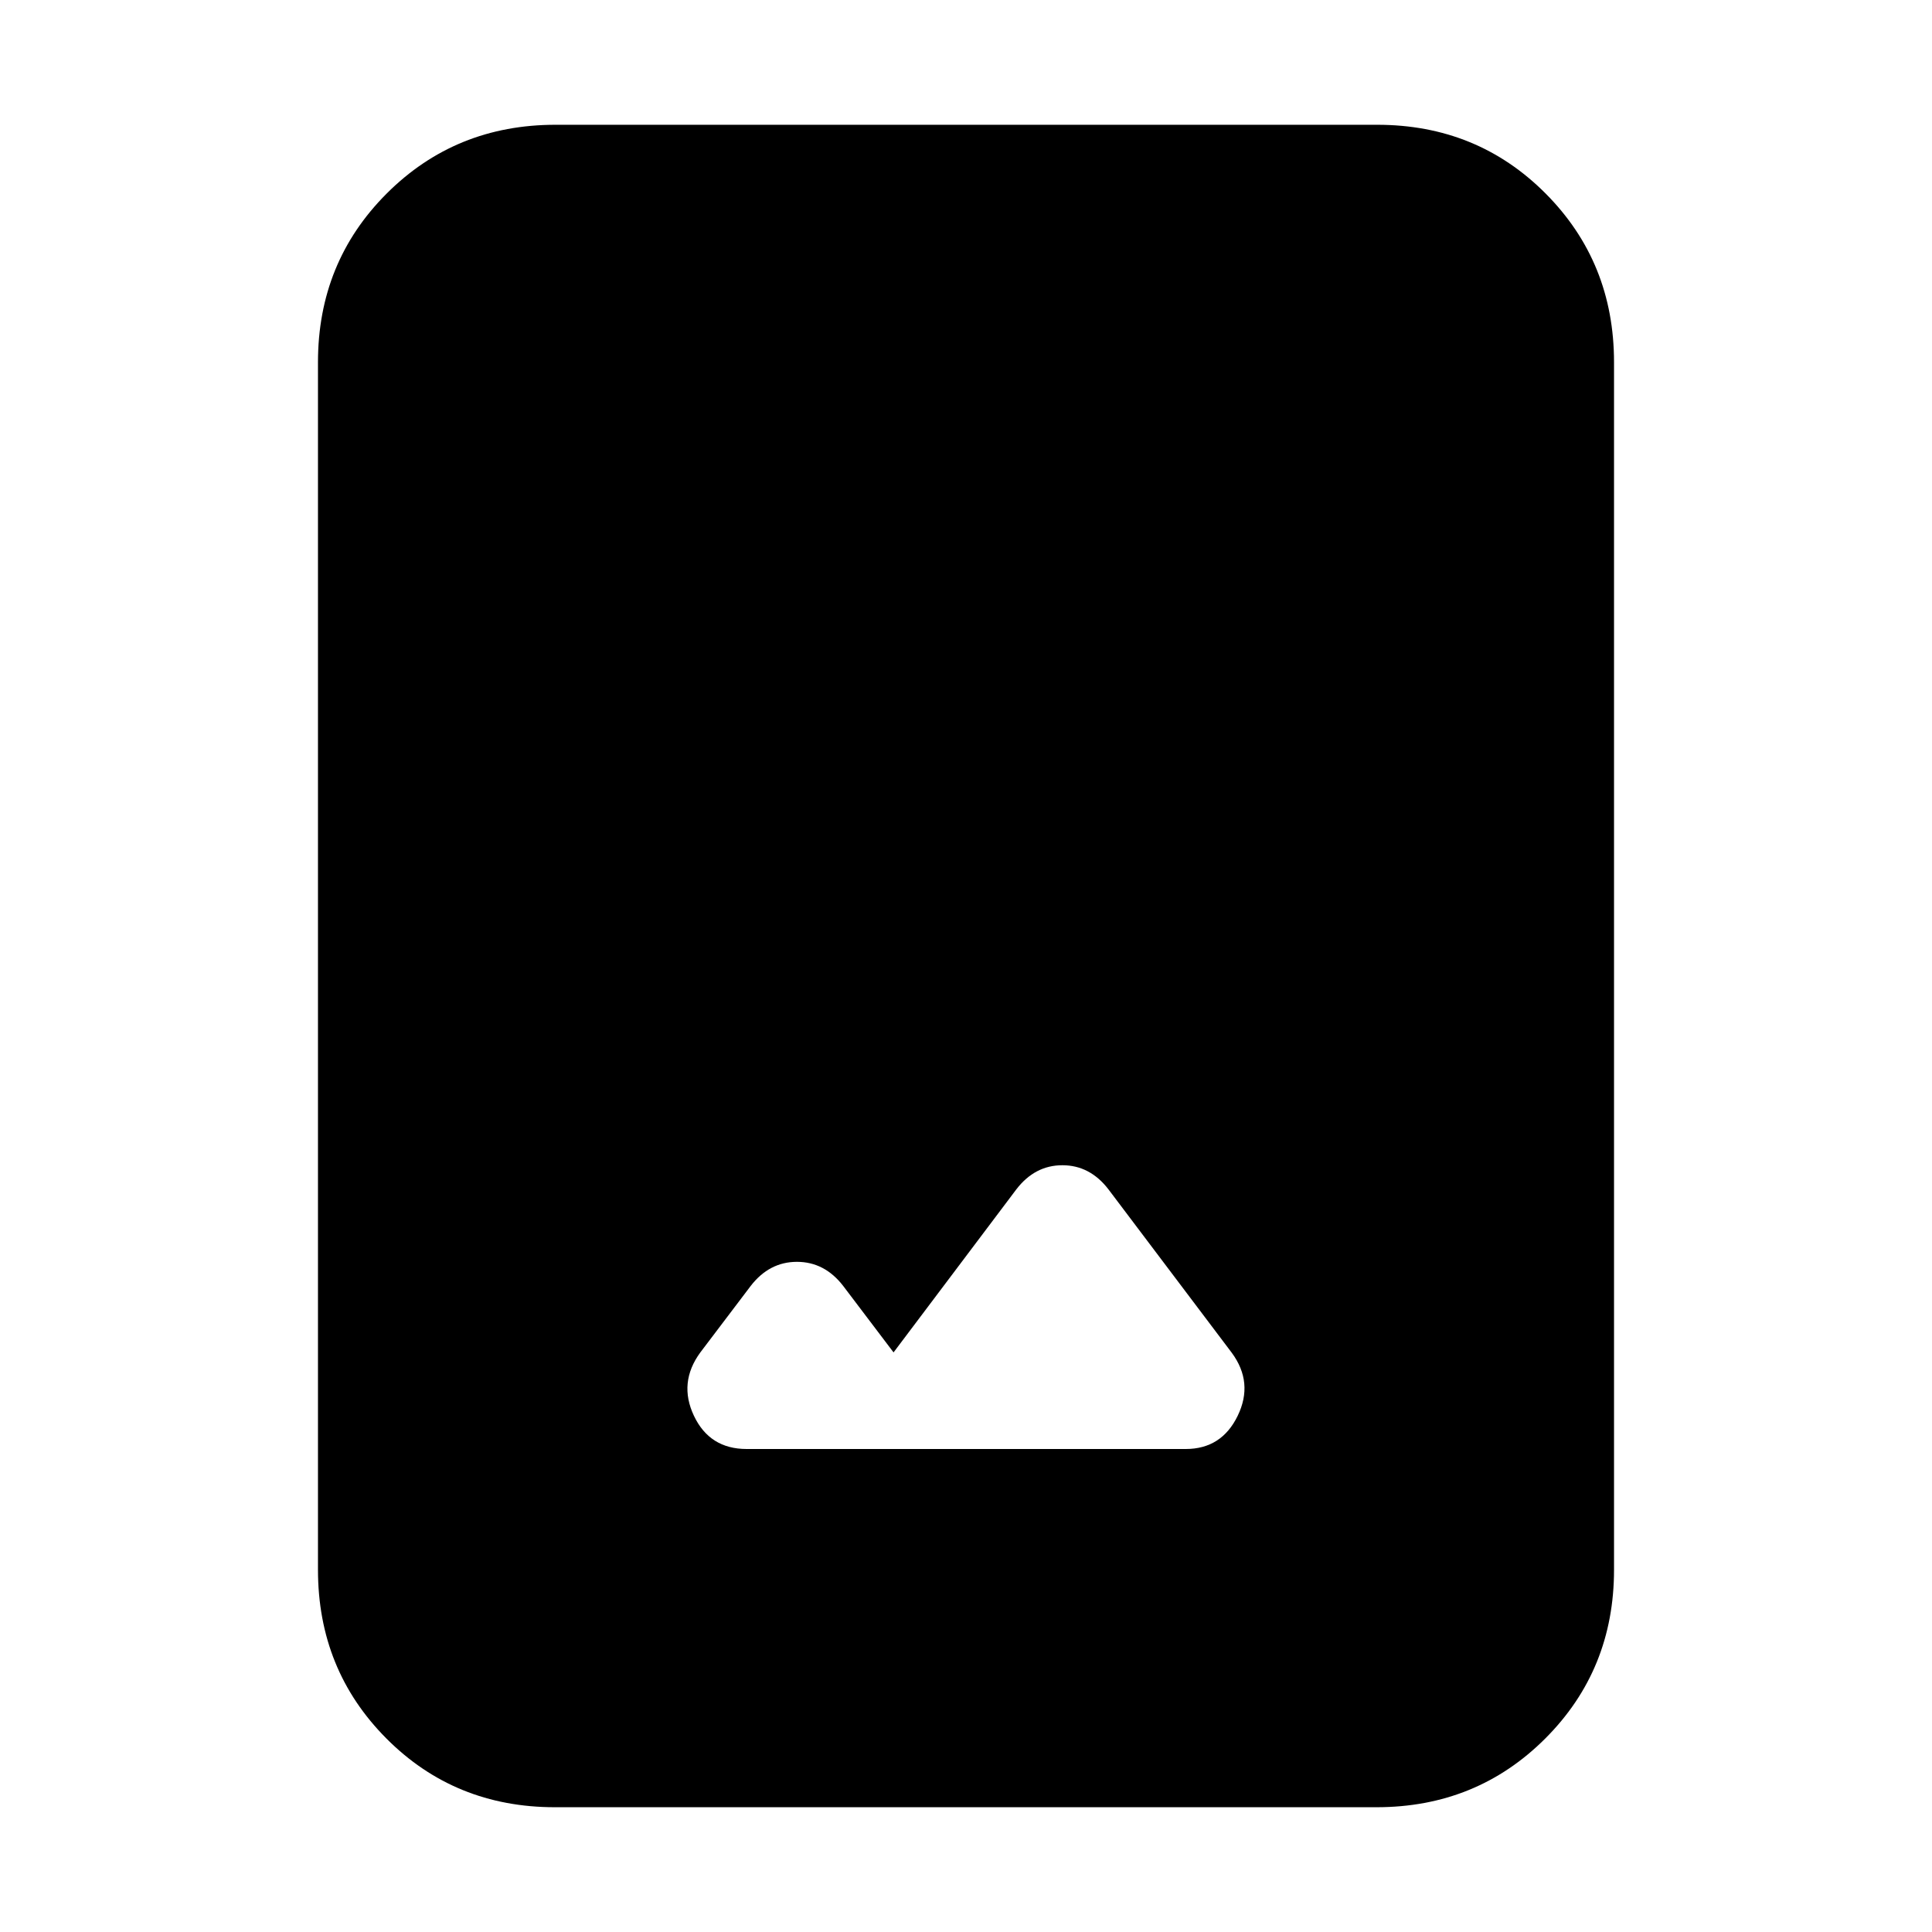 <svg xmlns="http://www.w3.org/2000/svg" height="20" viewBox="0 -960 960 960" width="20"><path d="M275.717-62Q226-62 192-96.15T158-180v-600q0-49.7 34.162-83.85Q226.324-898 276.04-898h408.243Q734-898 768-863.85T802-780v600q0 49.7-34.162 83.85Q733.676-62 683.96-62H275.717ZM444-288l-25-33q-9.25-12-23-12t-23 12l-25 33q-11 15-3.188 31.5Q352.625-240 371-240h218.199Q607-240 615-256.5t-2.949-31.332L550.796-369q-9.212-12-22.898-12T505-369l-61 81Z"/></svg>